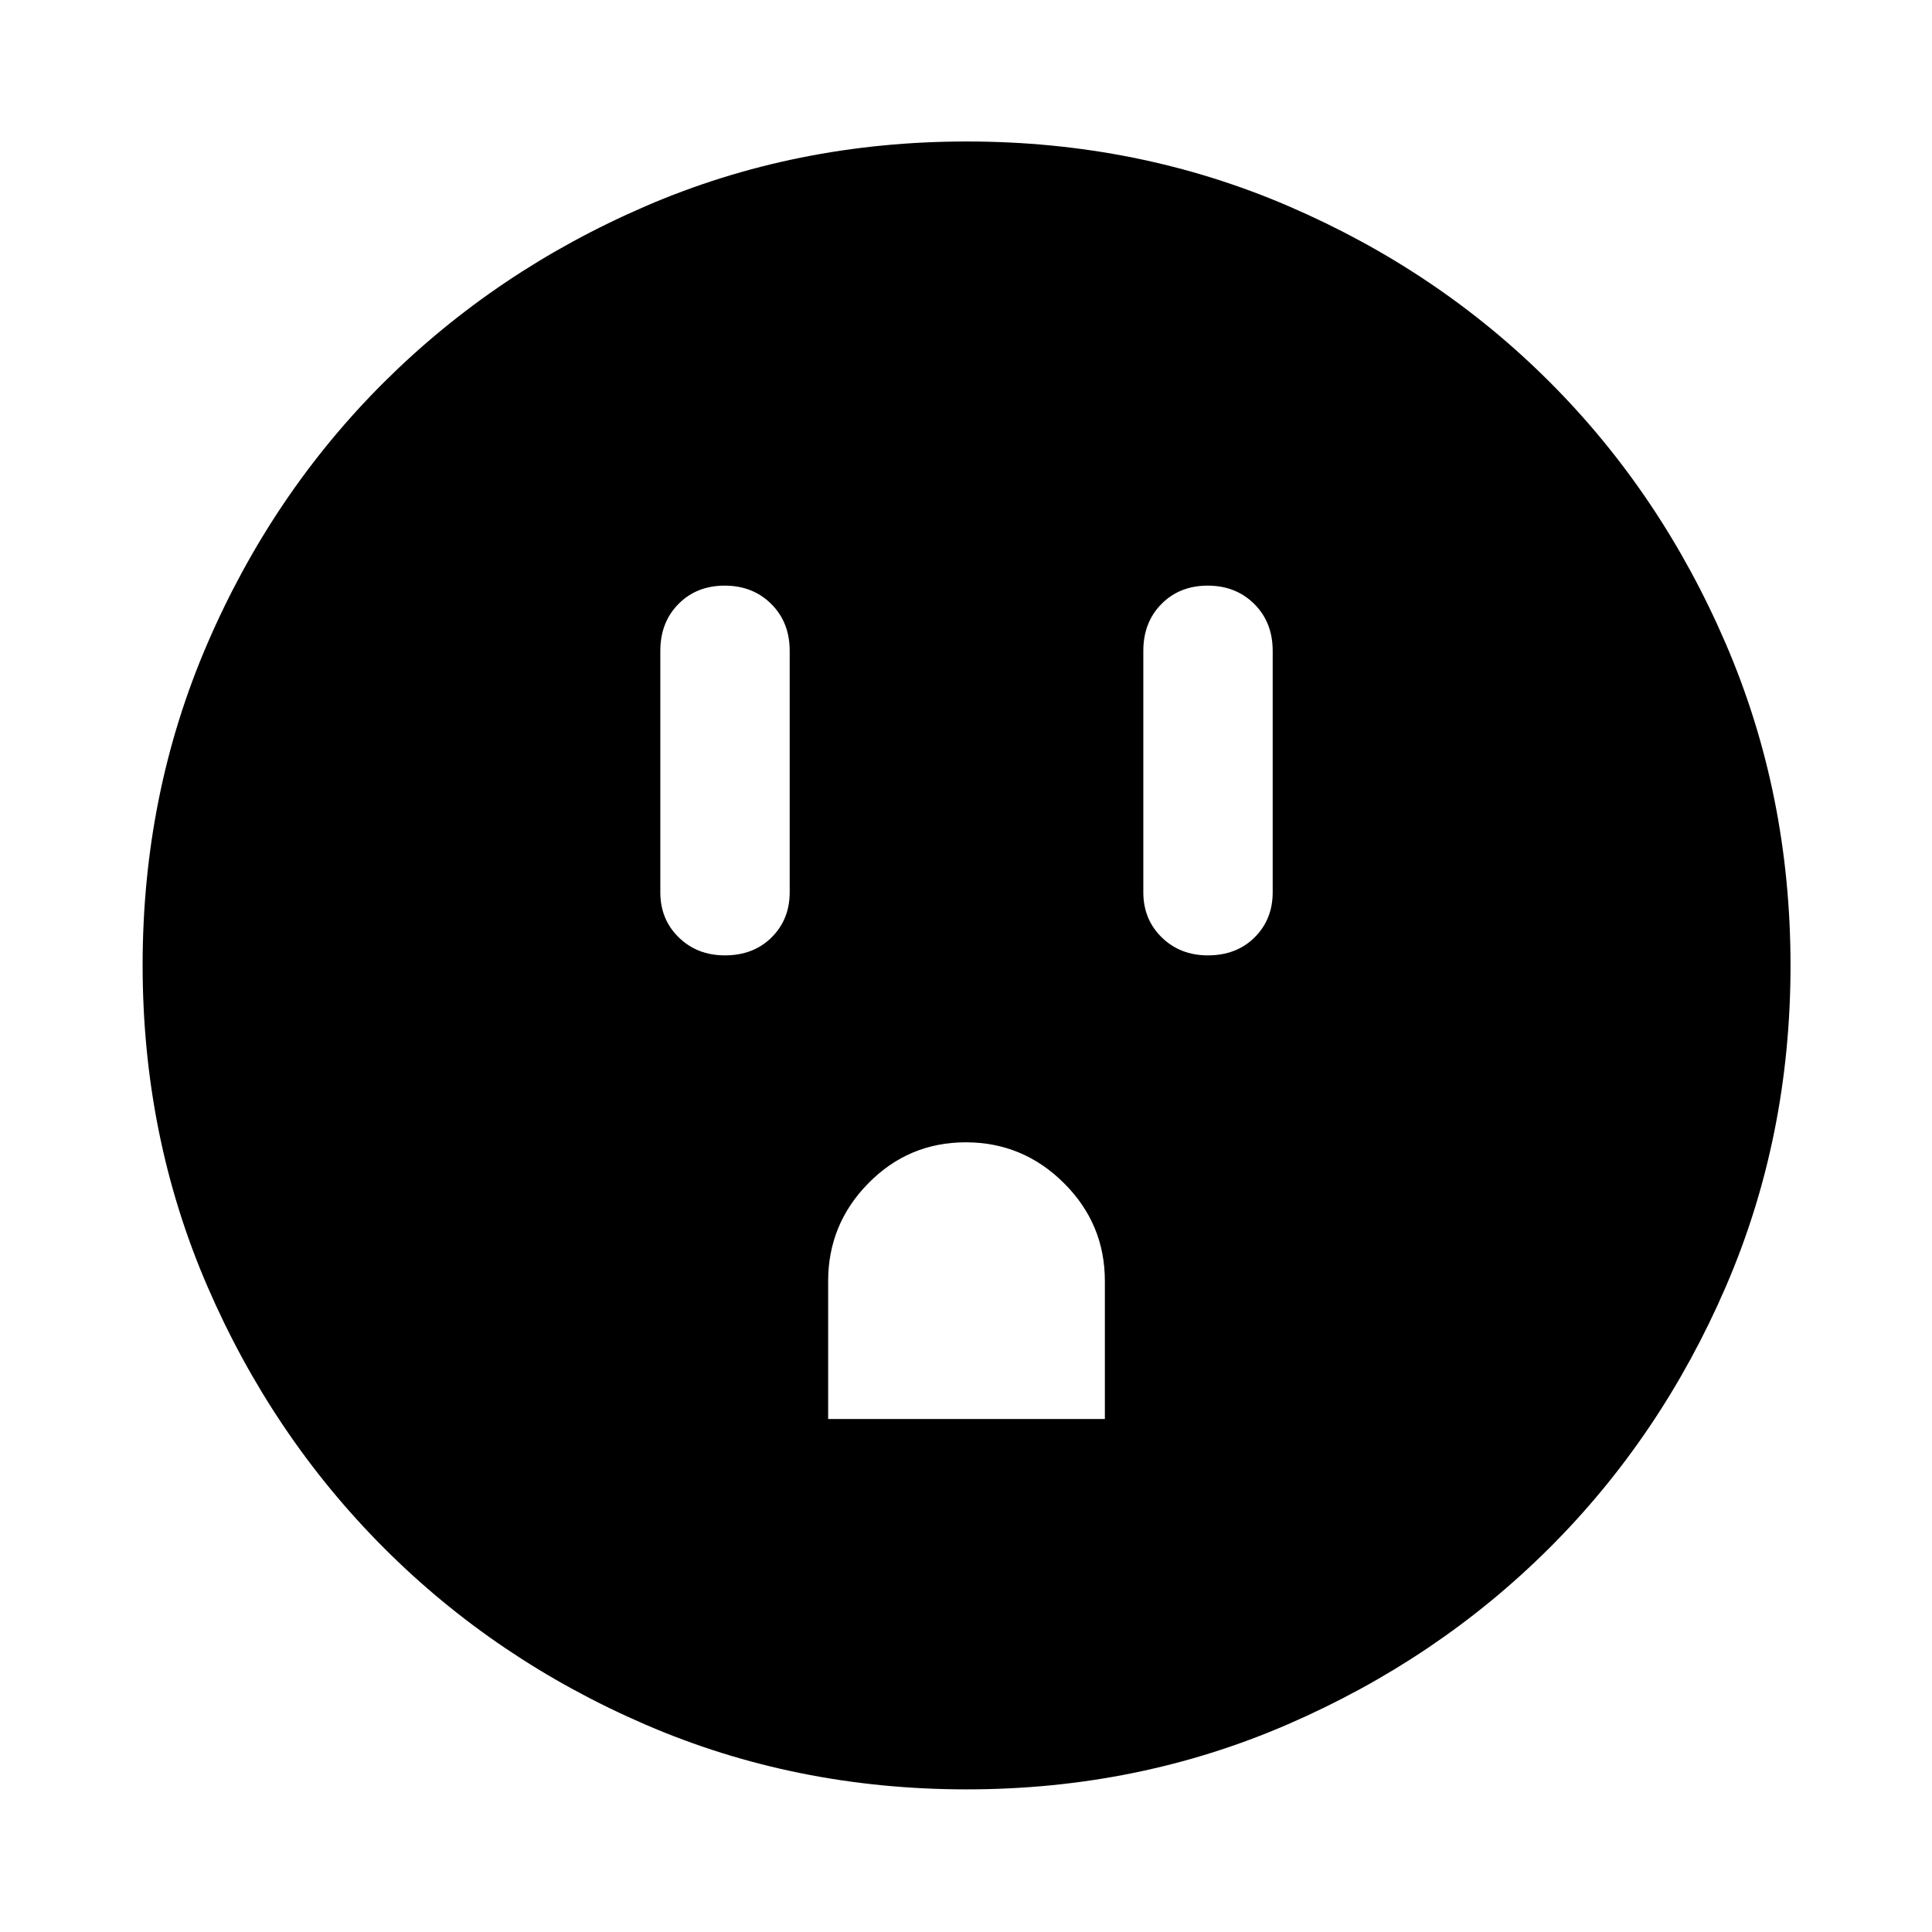 <svg xmlns="http://www.w3.org/2000/svg" height="48" viewBox="0 -960 960 960" width="48"><path d="M360.18-485.28q14.24 0 23.23-8.94 8.98-8.94 8.98-22.39v-120q0-14.17-9.16-23.28-9.16-9.11-23.12-9.11-13.97 0-22.98 9.11-9.02 9.11-9.02 23.28v120q0 13.45 9.15 22.39 9.15 8.94 22.92 8.94Zm51.32 230.39H549v-68.61q0-28.39-20.36-48.64t-48.75-20.25q-28.39 0-48.39 20.33-20 20.32-20 48.67v68.5Zm188.68-230.39q14.24 0 23.23-8.94 8.98-8.94 8.98-22.39v-120q0-14.17-9.16-23.28-9.16-9.11-23.12-9.11-13.97 0-22.98 9.11-9.02 9.11-9.02 23.28v120q0 13.45 9.15 22.39 9.15 8.94 22.92 8.94ZM480.34-70.87q-85.11 0-159.57-32.16t-130.03-87.83q-55.58-55.68-87.73-130.06-32.14-74.39-32.14-159.5 0-85.2 32.16-159.73 32.16-74.54 87.74-129.89 55.59-55.36 130.02-87.51 74.42-32.15 159.58-32.15 85.25 0 159.85 32.12t129.92 87.5q55.31 55.38 87.43 130.02 32.13 74.65 32.13 159.79 0 85.19-32.16 159.64-32.17 74.46-87.62 129.78-55.46 55.32-130 87.65-74.55 32.33-159.58 32.33Z"/></svg>